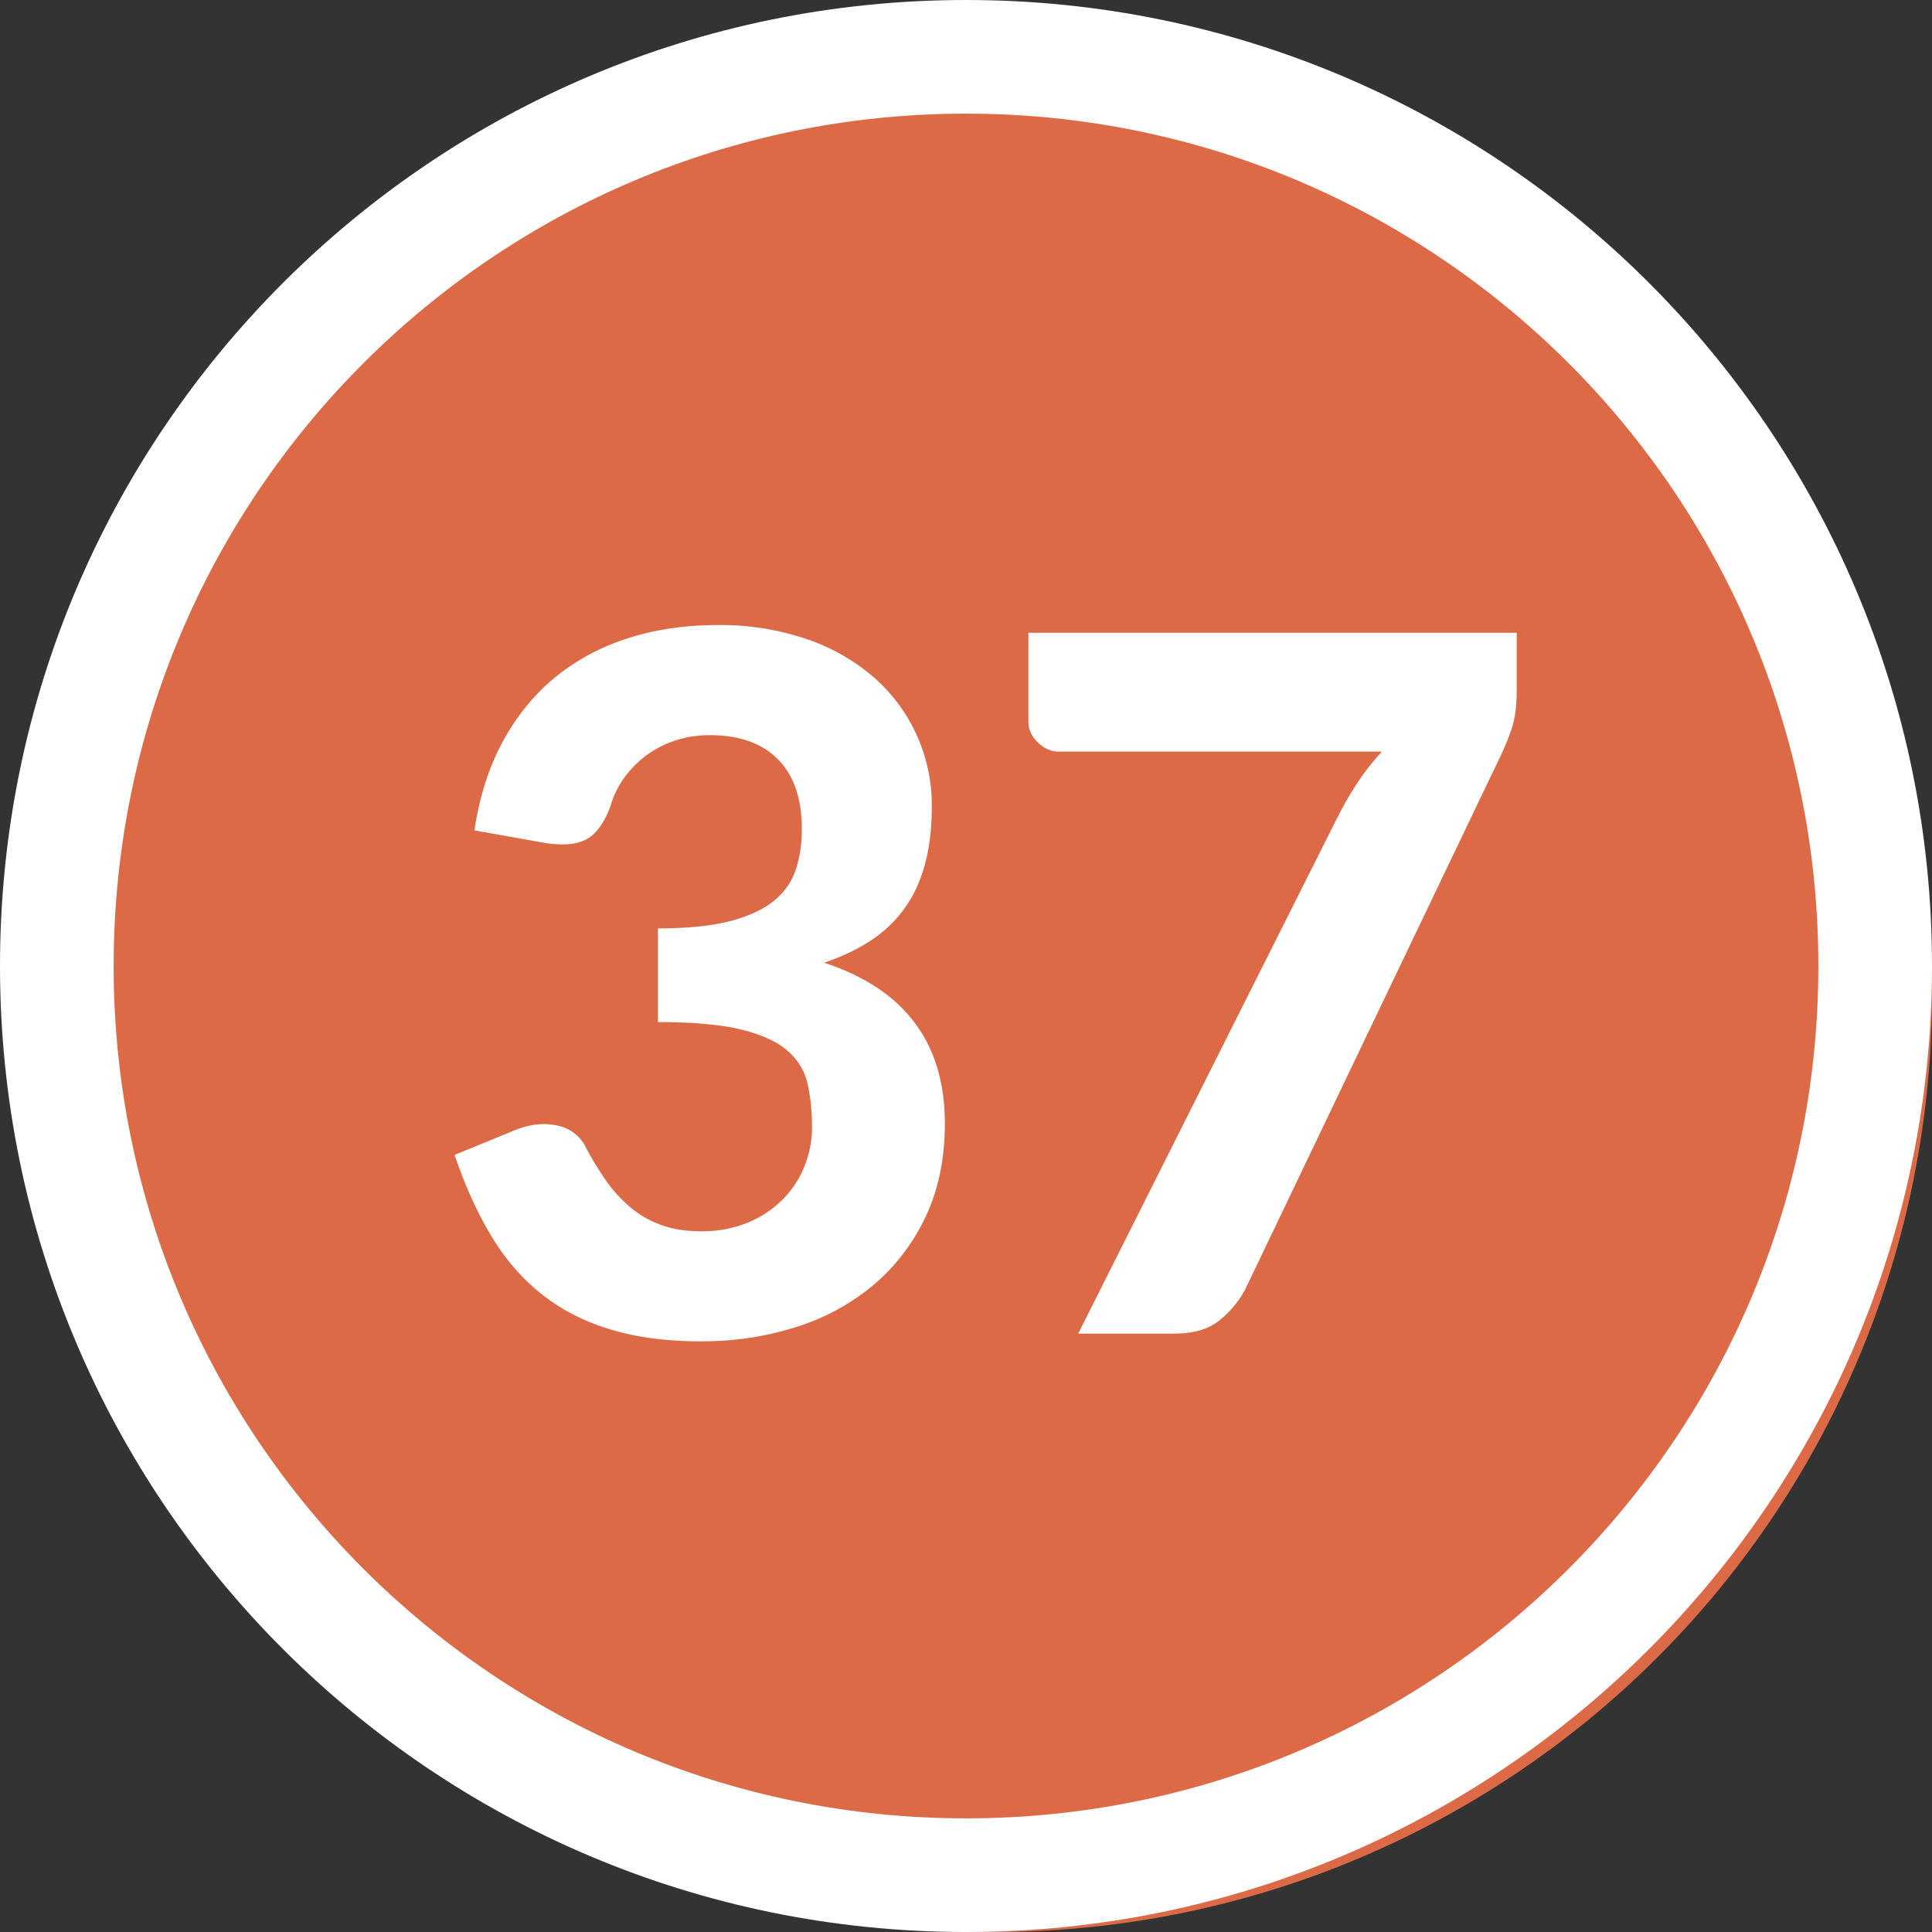 <svg width="34" height="34" xmlns="http://www.w3.org/2000/svg"><rect width="100%" height="100%" fill="#333333" stroke="none"/><g fill="none" fill-rule="evenodd"><circle fill="#DC6A46" cx="17.5" cy="17.5" r="16.5"/><path d="M17 0c9.389 0 17 7.611 17 17s-7.611 17-17 17S0 26.389 0 17 7.611 0 17 0zm0 2C8.716 2 2 8.716 2 17c0 8.284 6.716 15 15 15 8.284 0 15-6.716 15-15 0-8.284-6.716-15-15-15z" fill="#FFF" fill-rule="nonzero"/><path d="M12.352 23.605c.567 0 1.11-.08 1.628-.242a3.97 3.97 0 001.364-.726c.391-.323.703-.724.935-1.203.232-.48.349-1.033.349-1.662 0-1.422-.709-2.366-2.126-2.83.306-.102.577-.23.812-.383.235-.153.434-.34.595-.561.162-.221.284-.48.366-.778.082-.297.123-.642.123-1.033a2.984 2.984 0 00-1.003-2.252 3.544 3.544 0 00-1.186-.684A4.688 4.688 0 0012.624 11c-.555 0-1.072.075-1.551.225-.48.15-.905.376-1.28.676-.373.3-.685.677-.934 1.13-.25.454-.42.98-.51 1.582l1.232.22c.323.051.57.03.74-.063.17-.094.308-.282.416-.566.051-.18.13-.348.238-.501a1.784 1.784 0 01.897-.667c.19-.065.398-.098.624-.098.516 0 .914.142 1.195.425.28.283.42.694.42 1.232 0 .255-.035.49-.106.706-.07.215-.2.4-.387.553-.187.152-.444.271-.773.357-.329.085-.75.127-1.267.127v1.649c.618 0 1.107.044 1.467.132.36.088.632.212.816.374.184.161.301.357.352.586.052.23.077.486.077.77 0 .215-.041.432-.123.65a1.728 1.728 0 01-.37.586 1.88 1.88 0 01-.612.421 2.11 2.11 0 01-.859.162c-.26 0-.491-.037-.692-.111a1.789 1.789 0 01-.54-.31 2.454 2.454 0 01-.43-.472 5.43 5.43 0 01-.36-.595.704.704 0 00-.506-.374c-.235-.051-.489-.02-.761.093L8 20.325c.187.55.405 1.03.655 1.441.249.411.548.752.896 1.024.349.272.752.476 1.211.612.46.137.99.204 1.59.204zm8.322-.136c.328 0 .589-.076.782-.229.192-.153.345-.337.459-.552l4.488-9.376c.062-.125.126-.278.19-.459.066-.181.099-.42.099-.714v-1.003h-8.594V12.7c0 .136.055.258.166.366.11.107.233.161.37.161h5.686a4.19 4.19 0 00-.4.502 6.17 6.17 0 00-.348.586l-4.598 9.155h1.7z" fill="#FFF" fill-rule="nonzero"/></g></svg>
